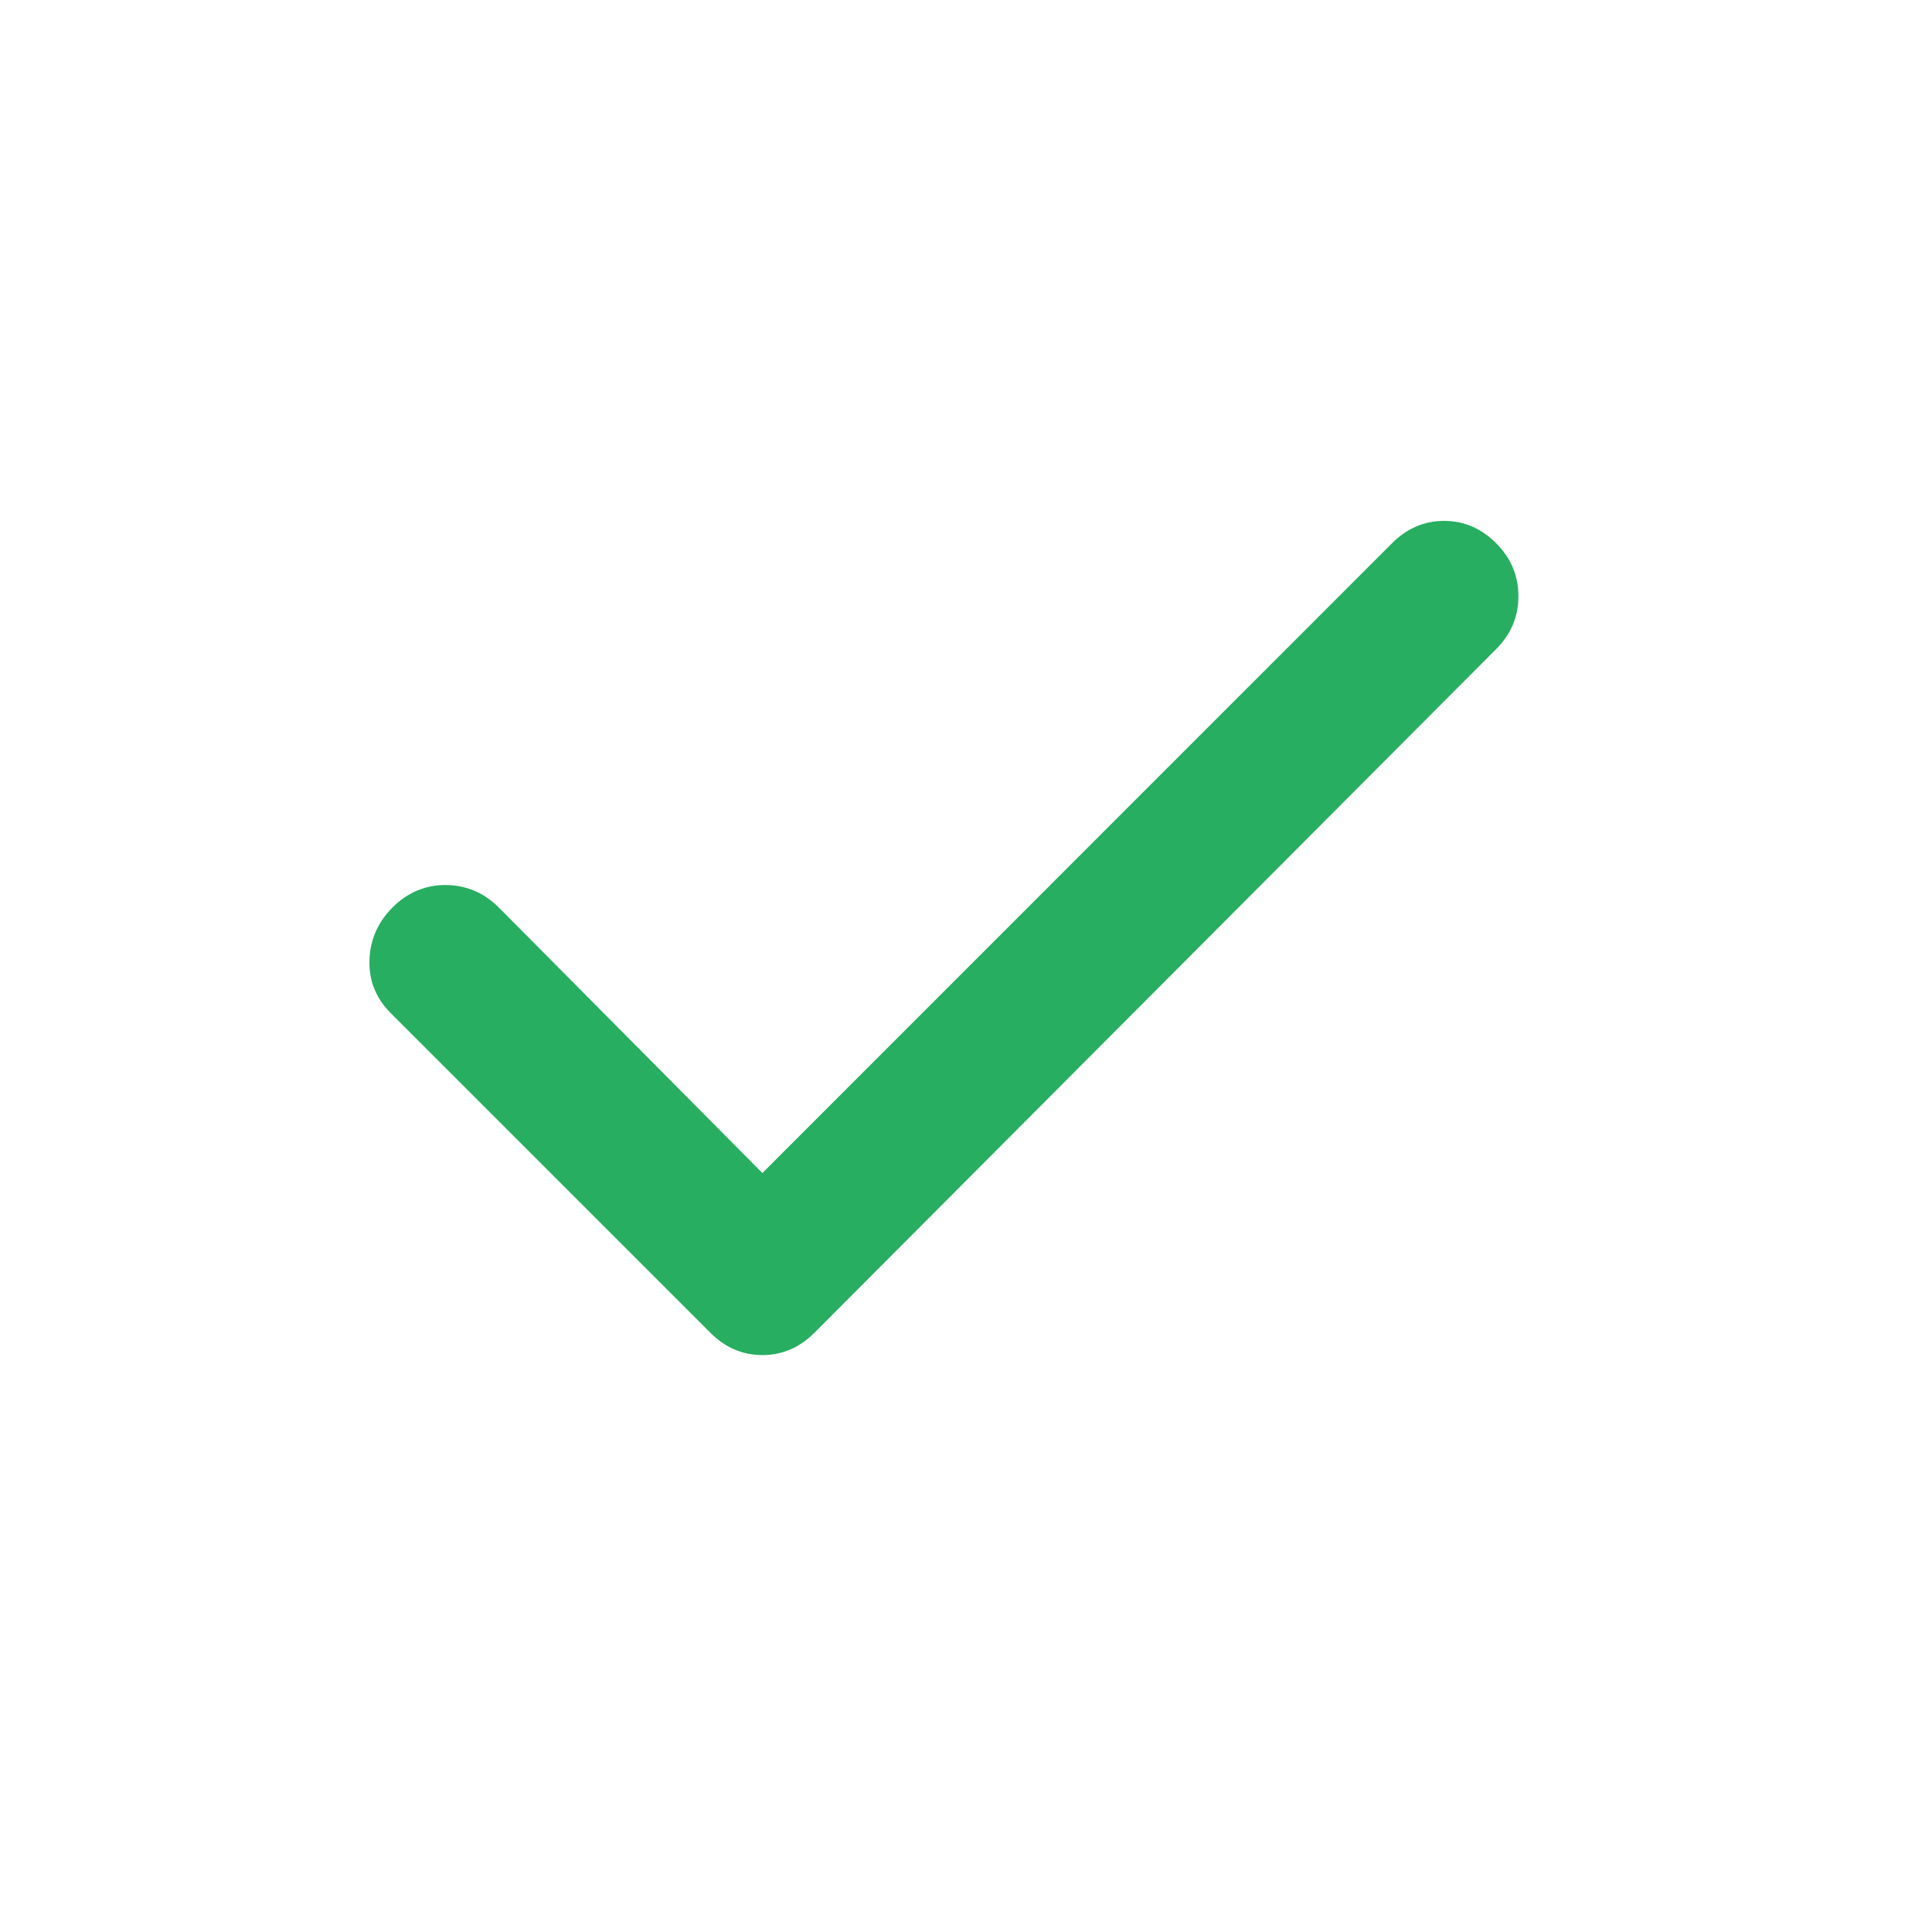<svg width="13" height="13" viewBox="0 0 13 13" fill="none" xmlns="http://www.w3.org/2000/svg">
<path d="M5.13 7.893L9.367 3.655C9.467 3.555 9.584 3.505 9.717 3.505C9.851 3.505 9.967 3.555 10.067 3.655C10.167 3.755 10.217 3.874 10.217 4.012C10.217 4.149 10.167 4.268 10.067 4.368L5.48 8.968C5.38 9.068 5.263 9.118 5.13 9.118C4.997 9.118 4.88 9.068 4.78 8.968L2.63 6.818C2.53 6.718 2.482 6.599 2.486 6.462C2.49 6.324 2.542 6.206 2.642 6.105C2.743 6.005 2.862 5.955 2.999 5.955C3.136 5.956 3.255 6.006 3.355 6.105L5.13 7.893Z" fill="#27AE60"/>
</svg>
